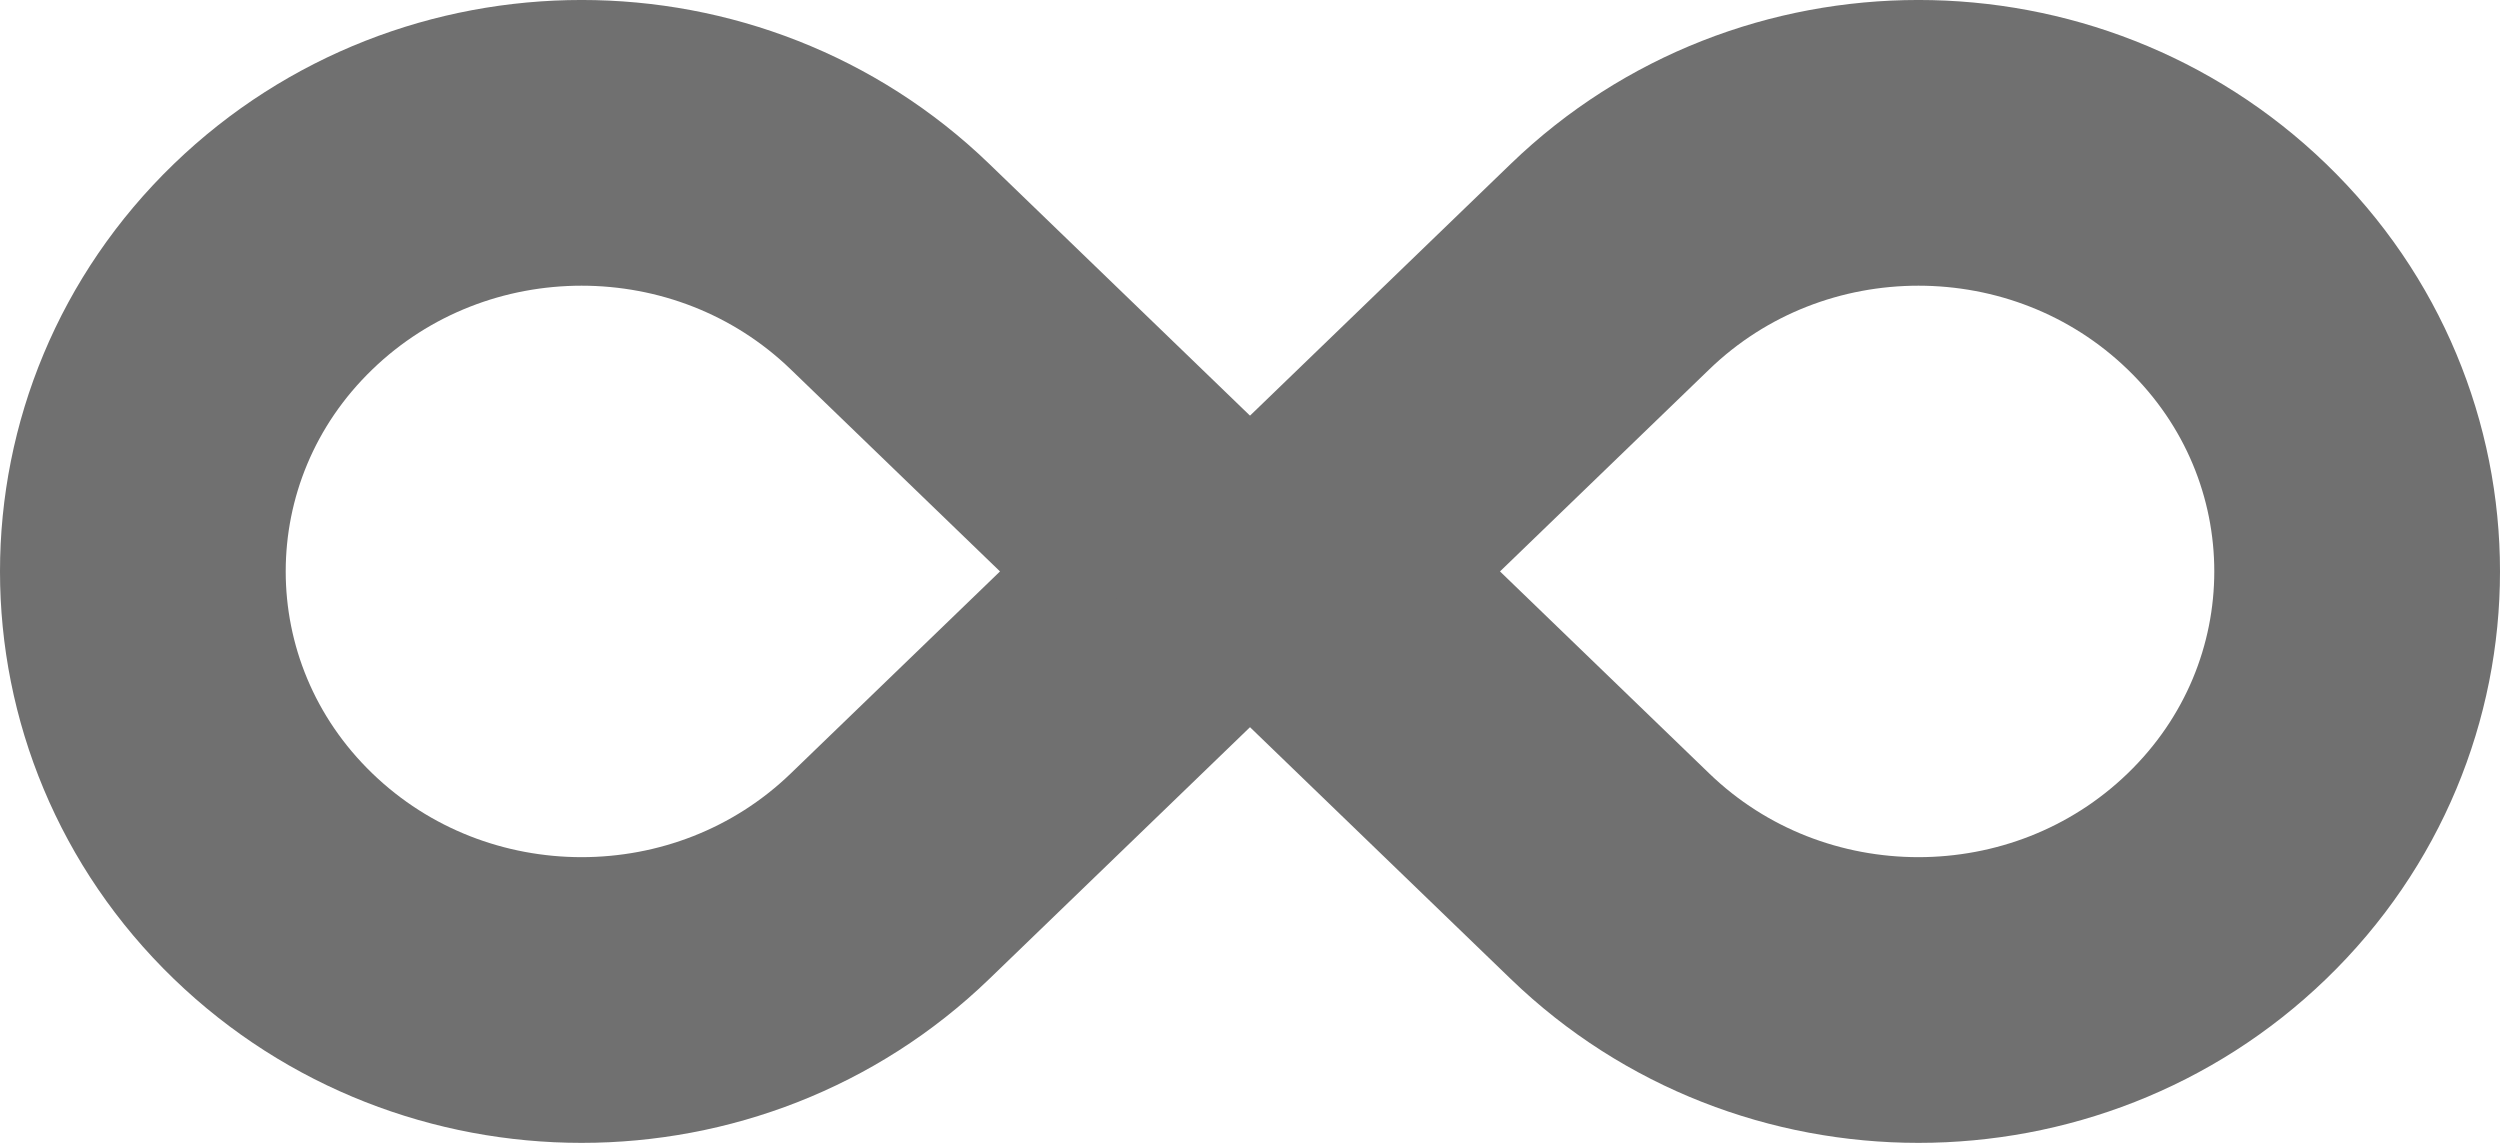 <svg width="35" height="16" viewBox="0 0 35 16" fill="none" xmlns="http://www.w3.org/2000/svg">
<path d="M15.389 9.439L16.879 8L15.389 6.561L12.46 3.733C10.068 1.422 6.217 1.422 3.824 3.733C1.392 6.081 1.392 9.919 3.824 12.267C6.217 14.578 10.068 14.578 12.46 12.267L15.389 9.439Z" stroke="#707070" stroke-width="4"/>
<path d="M19.611 6.561L18.121 8L19.611 9.439L22.54 12.267C24.932 14.578 28.784 14.578 31.176 12.267C33.608 9.919 33.608 6.081 31.176 3.733C28.784 1.422 24.932 1.422 22.54 3.733L19.611 6.561Z" stroke="#707070" stroke-width="4"/>
</svg>
